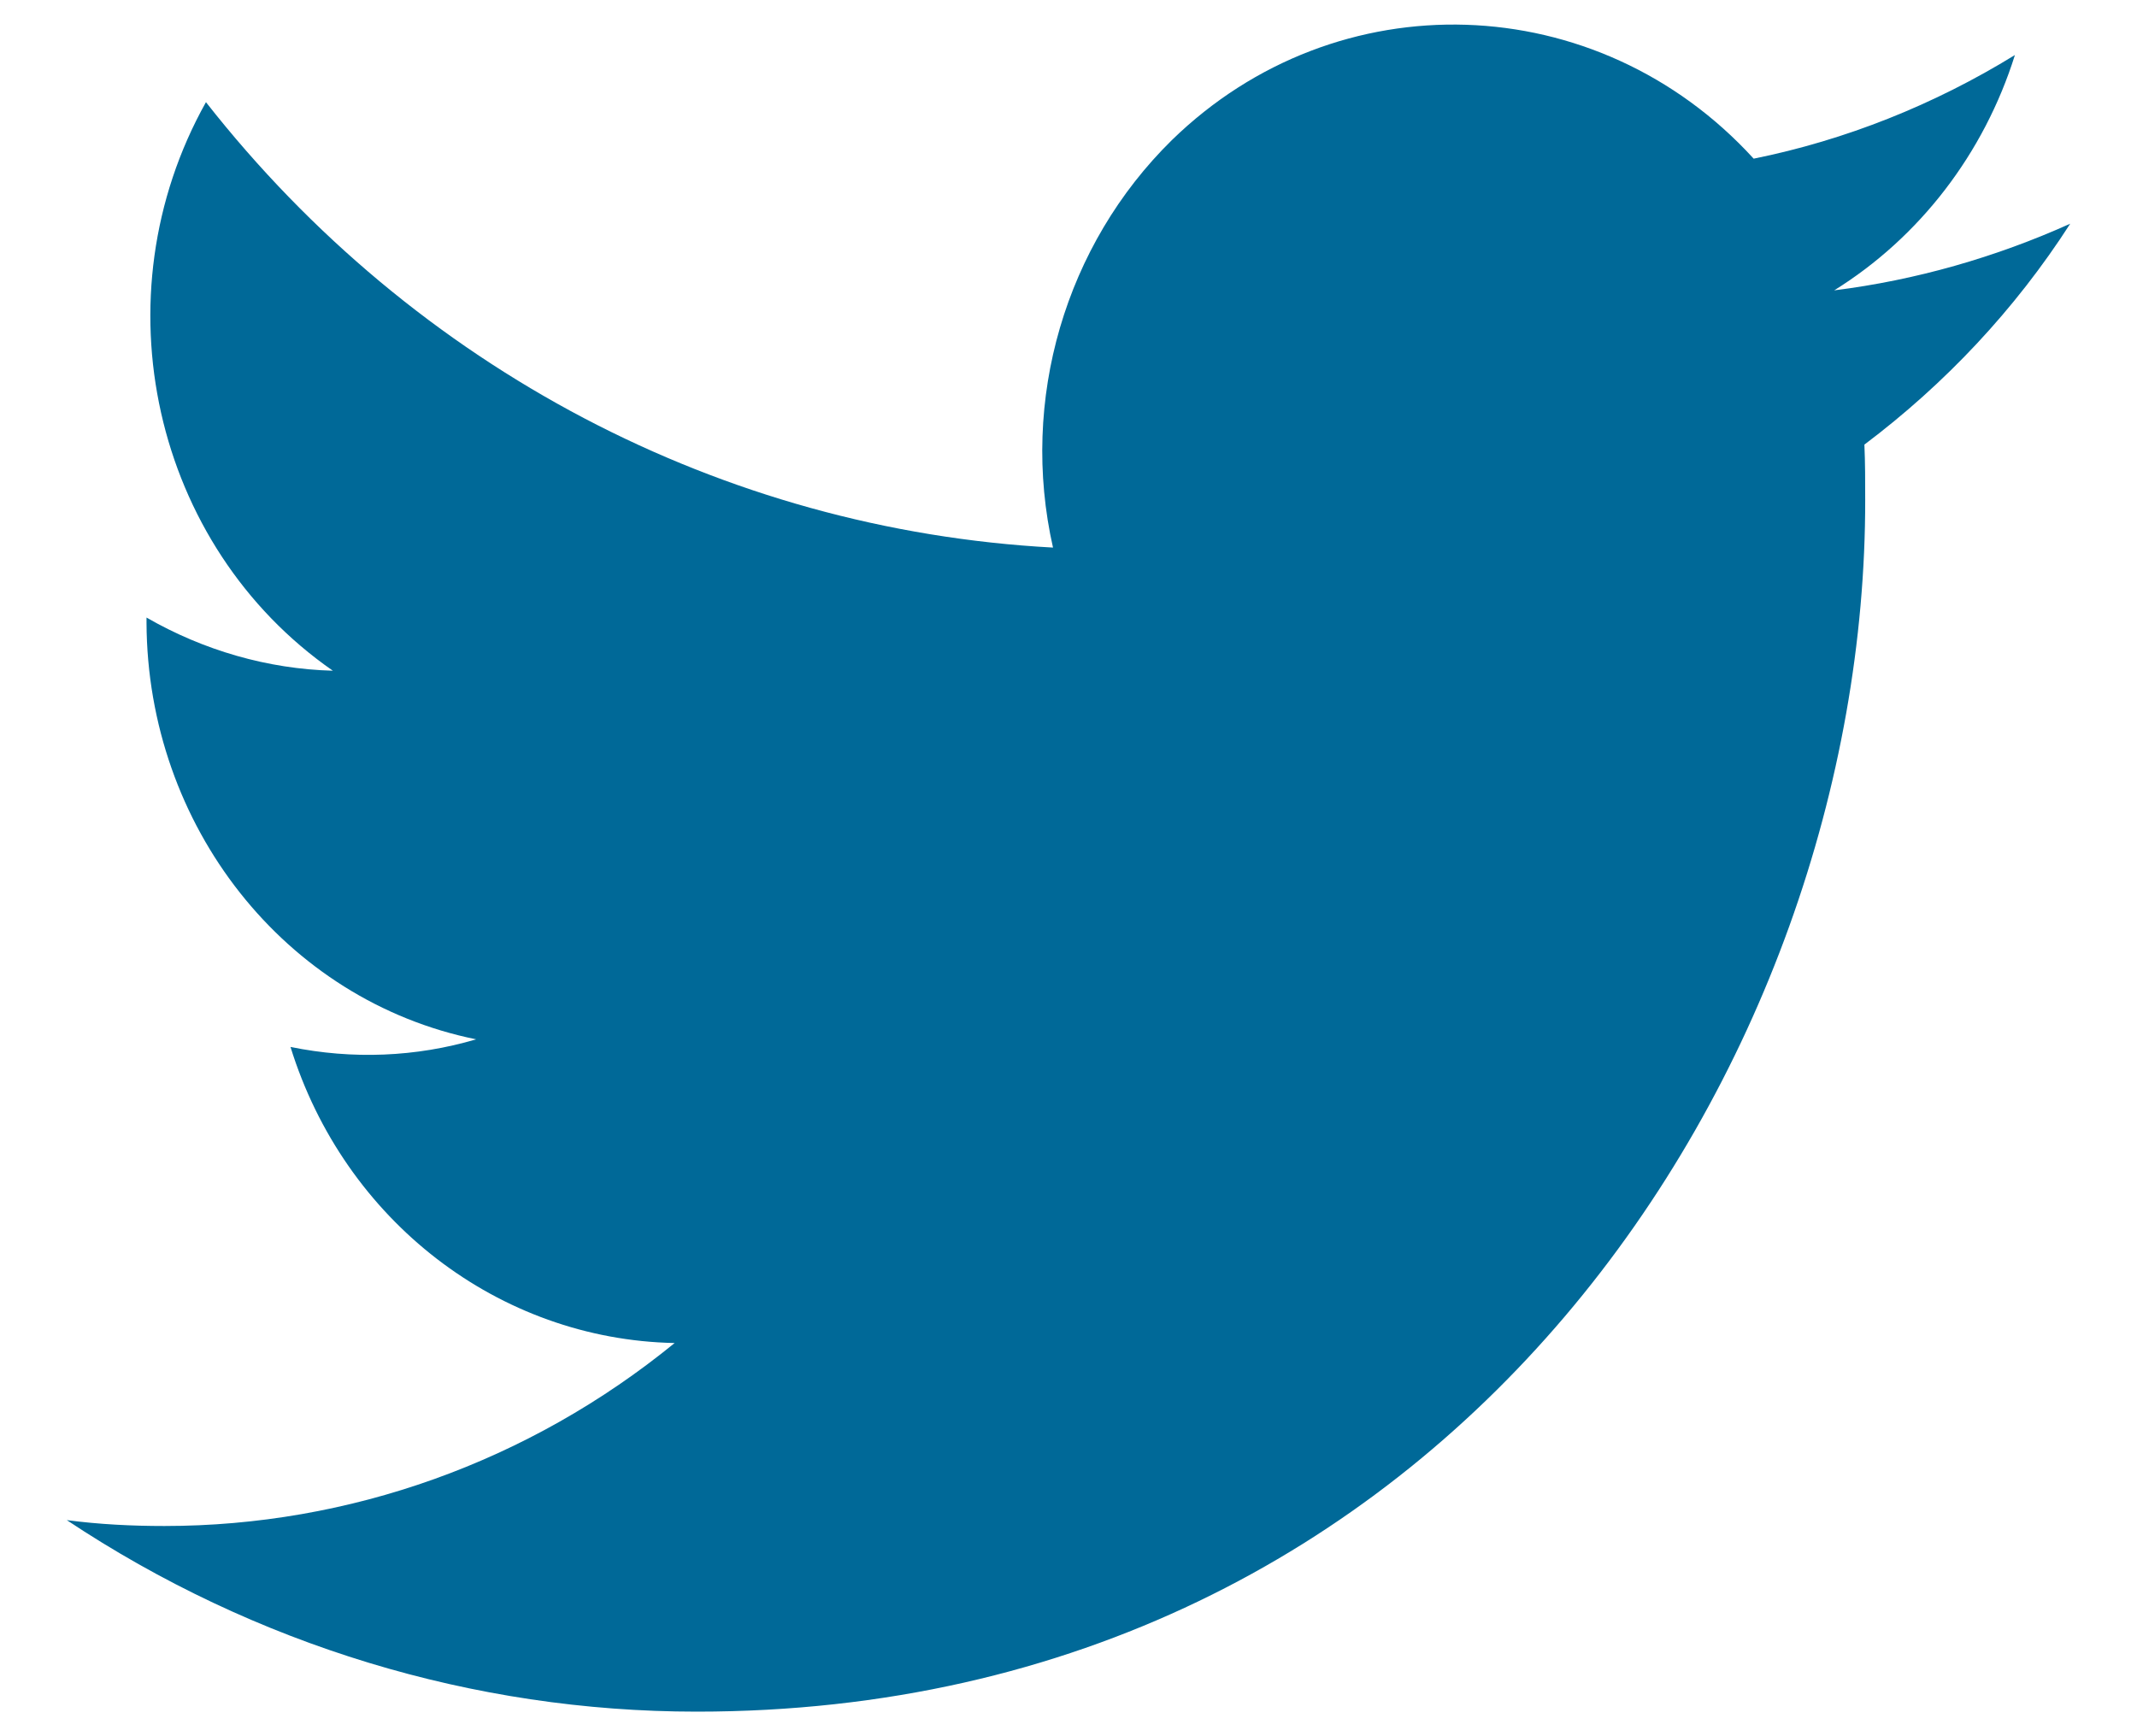 <svg width="16" height="13" viewBox="0 0 16 13" fill="none" xmlns="http://www.w3.org/2000/svg">
<path d="M13.959 3.329C13.965 3.468 13.965 3.601 13.965 3.74C13.971 7.953 10.876 12.816 5.216 12.816C3.546 12.816 1.907 12.317 0.5 11.382C0.744 11.414 0.987 11.426 1.231 11.426C2.614 11.426 3.961 10.946 5.051 10.056C3.735 10.03 2.578 9.14 2.175 7.839C2.639 7.934 3.114 7.915 3.565 7.782C2.133 7.492 1.103 6.184 1.097 4.662C1.097 4.649 1.097 4.637 1.097 4.624C1.524 4.87 2.005 5.009 2.492 5.022C1.146 4.087 0.725 2.224 1.542 0.765C3.108 2.761 5.411 3.967 7.884 4.1C7.634 2.995 7.976 1.833 8.774 1.049C10.011 -0.157 11.96 -0.094 13.13 1.188C13.818 1.049 14.482 0.784 15.086 0.412C14.854 1.15 14.373 1.776 13.733 2.174C14.342 2.098 14.94 1.927 15.5 1.675C15.086 2.319 14.562 2.875 13.959 3.329Z" fill="#006998"/>
</svg>
